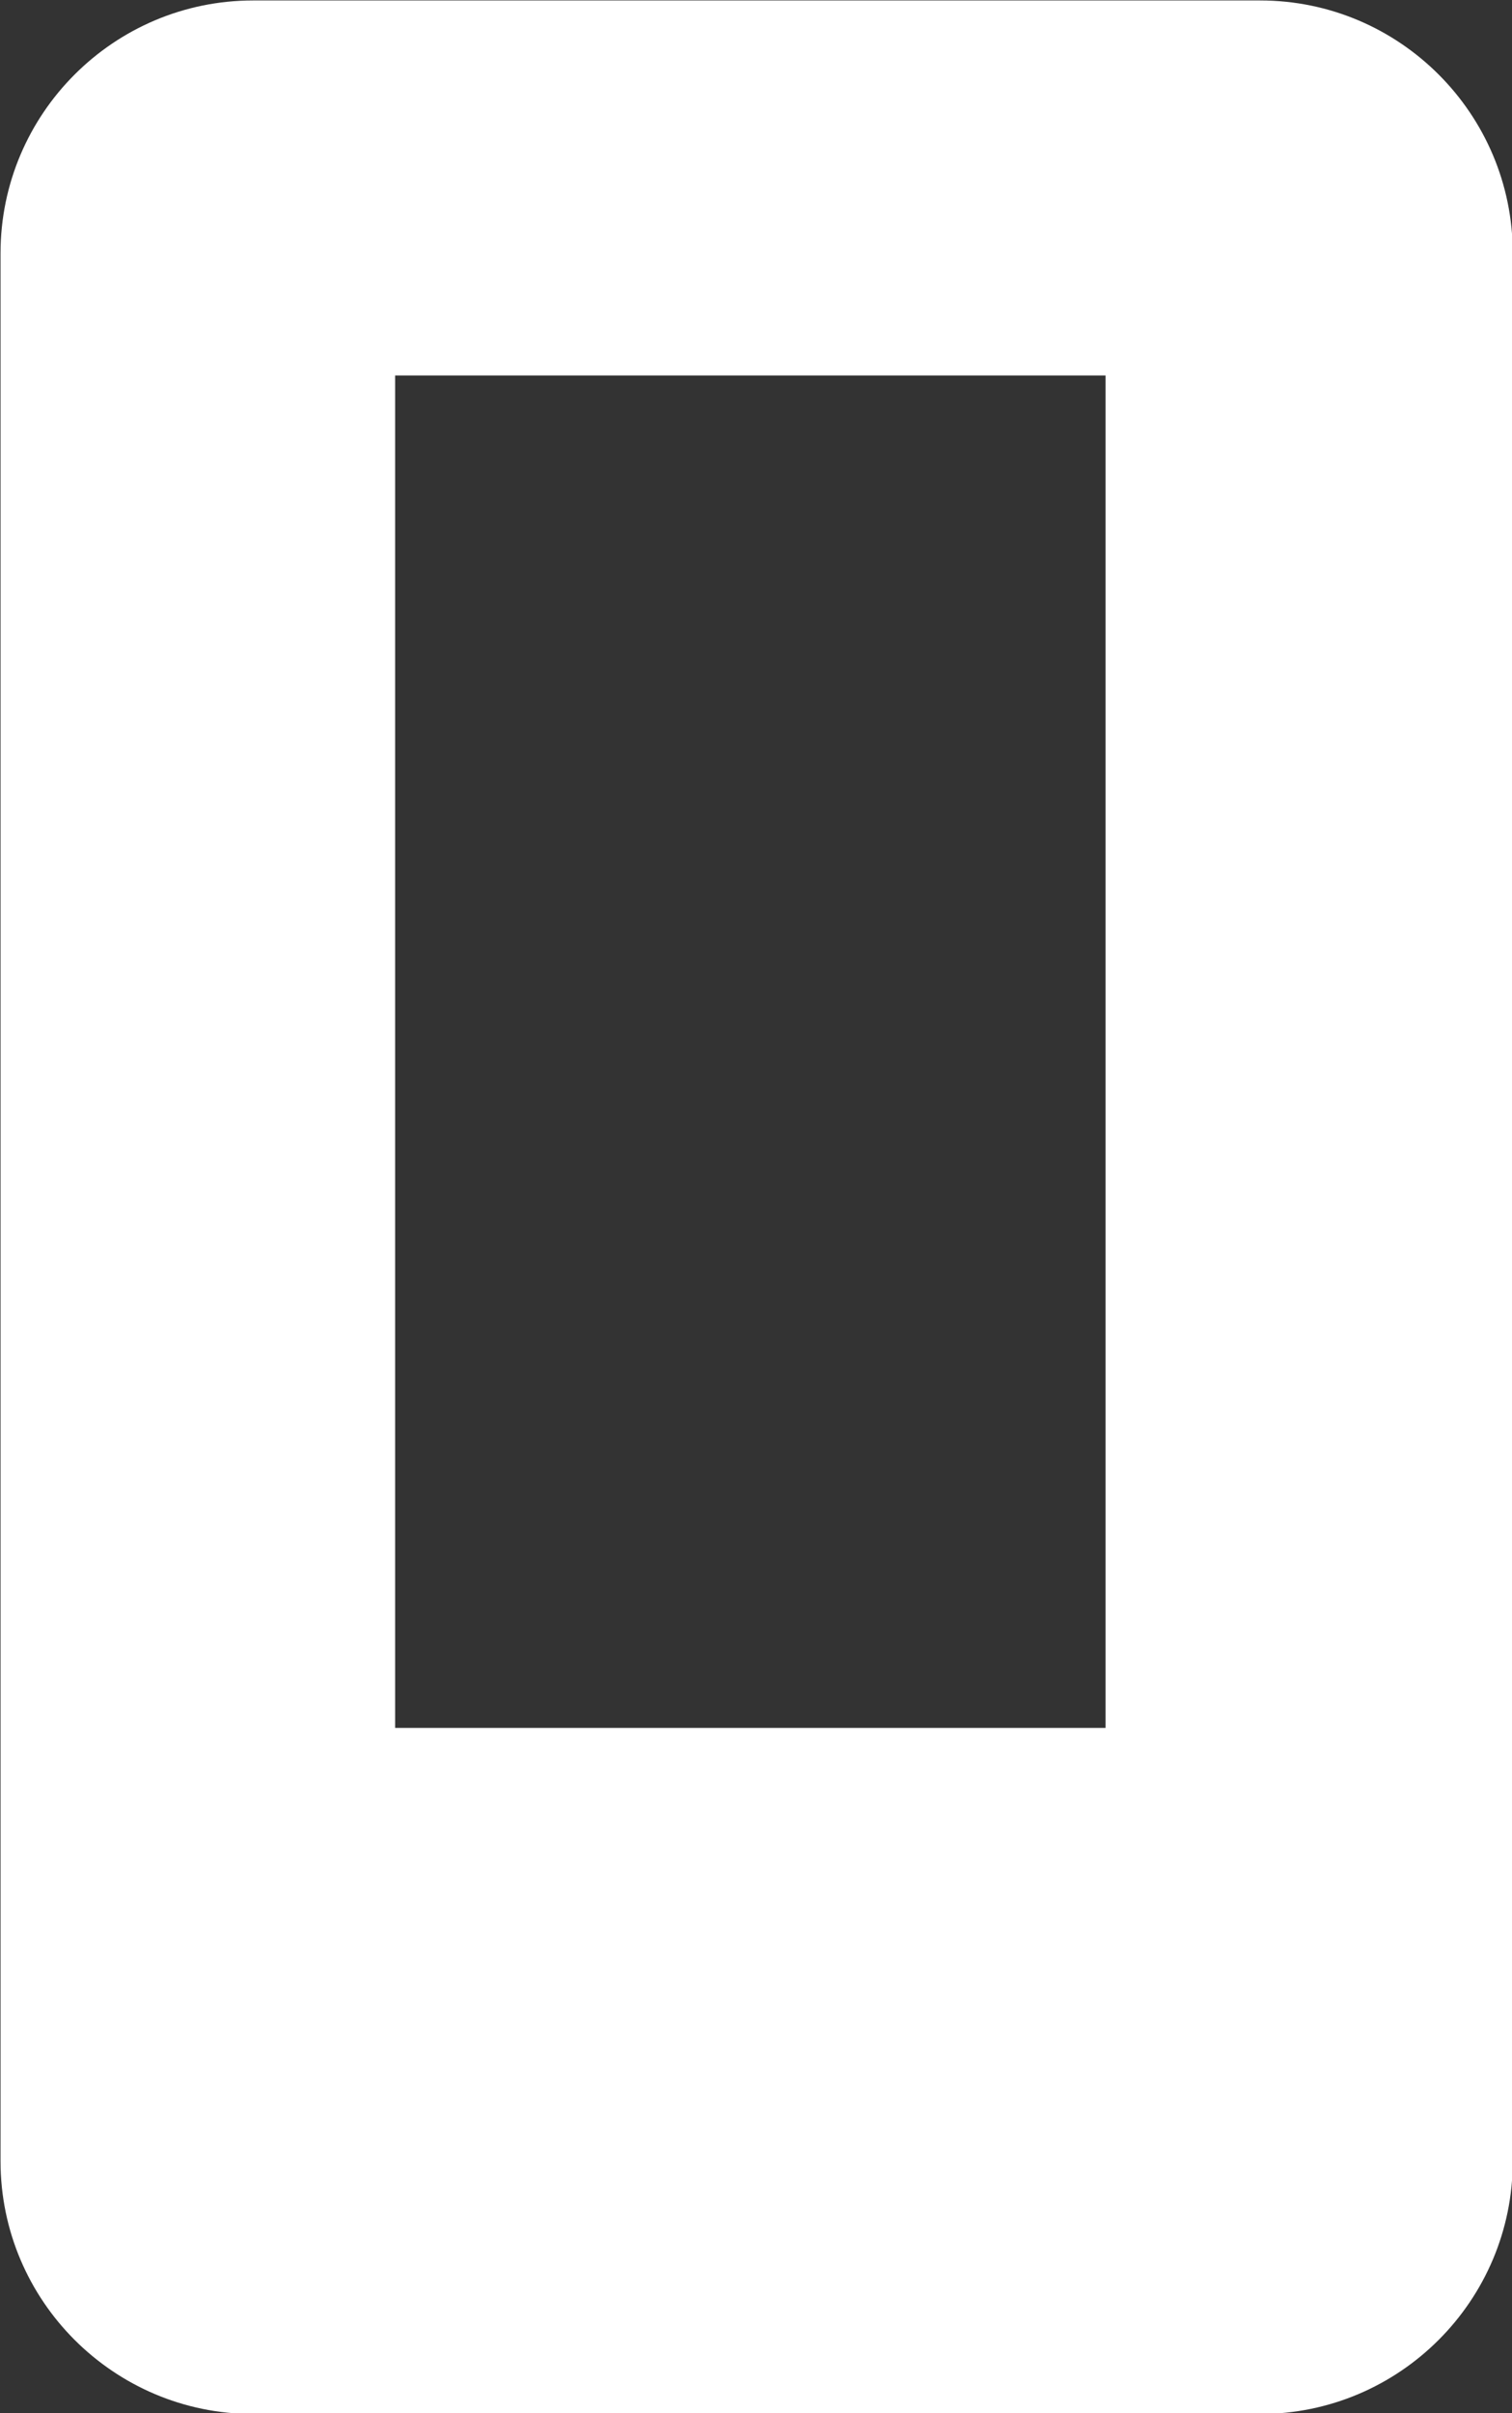 <?xml version="1.0" encoding="UTF-8"?>
<svg width="289.82" height="462.36" version="1.1" viewBox="0 0 289.82 462.36" xmlns="http://www.w3.org/2000/svg" fill="white">
<rect x="0" y="0" width="289.82" height="462.36" fill="#333333" stroke="none"/>
<g transform="matrix(2.282 0 0 2.282 -791.65 -581.57)">
    <path d="m452.76 254.89h-84.588c-11.703 0-21.217 9.52-21.217 21.223v160.19c0 11.706 9.514 21.225 21.217 21.225h84.588c11.704 0 21.217-9.52 21.217-21.225v-160.19c-1e-3 -11.704-9.513-21.223-21.217-21.223zm-72.659 31.485h59.669v113.55h-59.669z" />
</g>
</svg>
